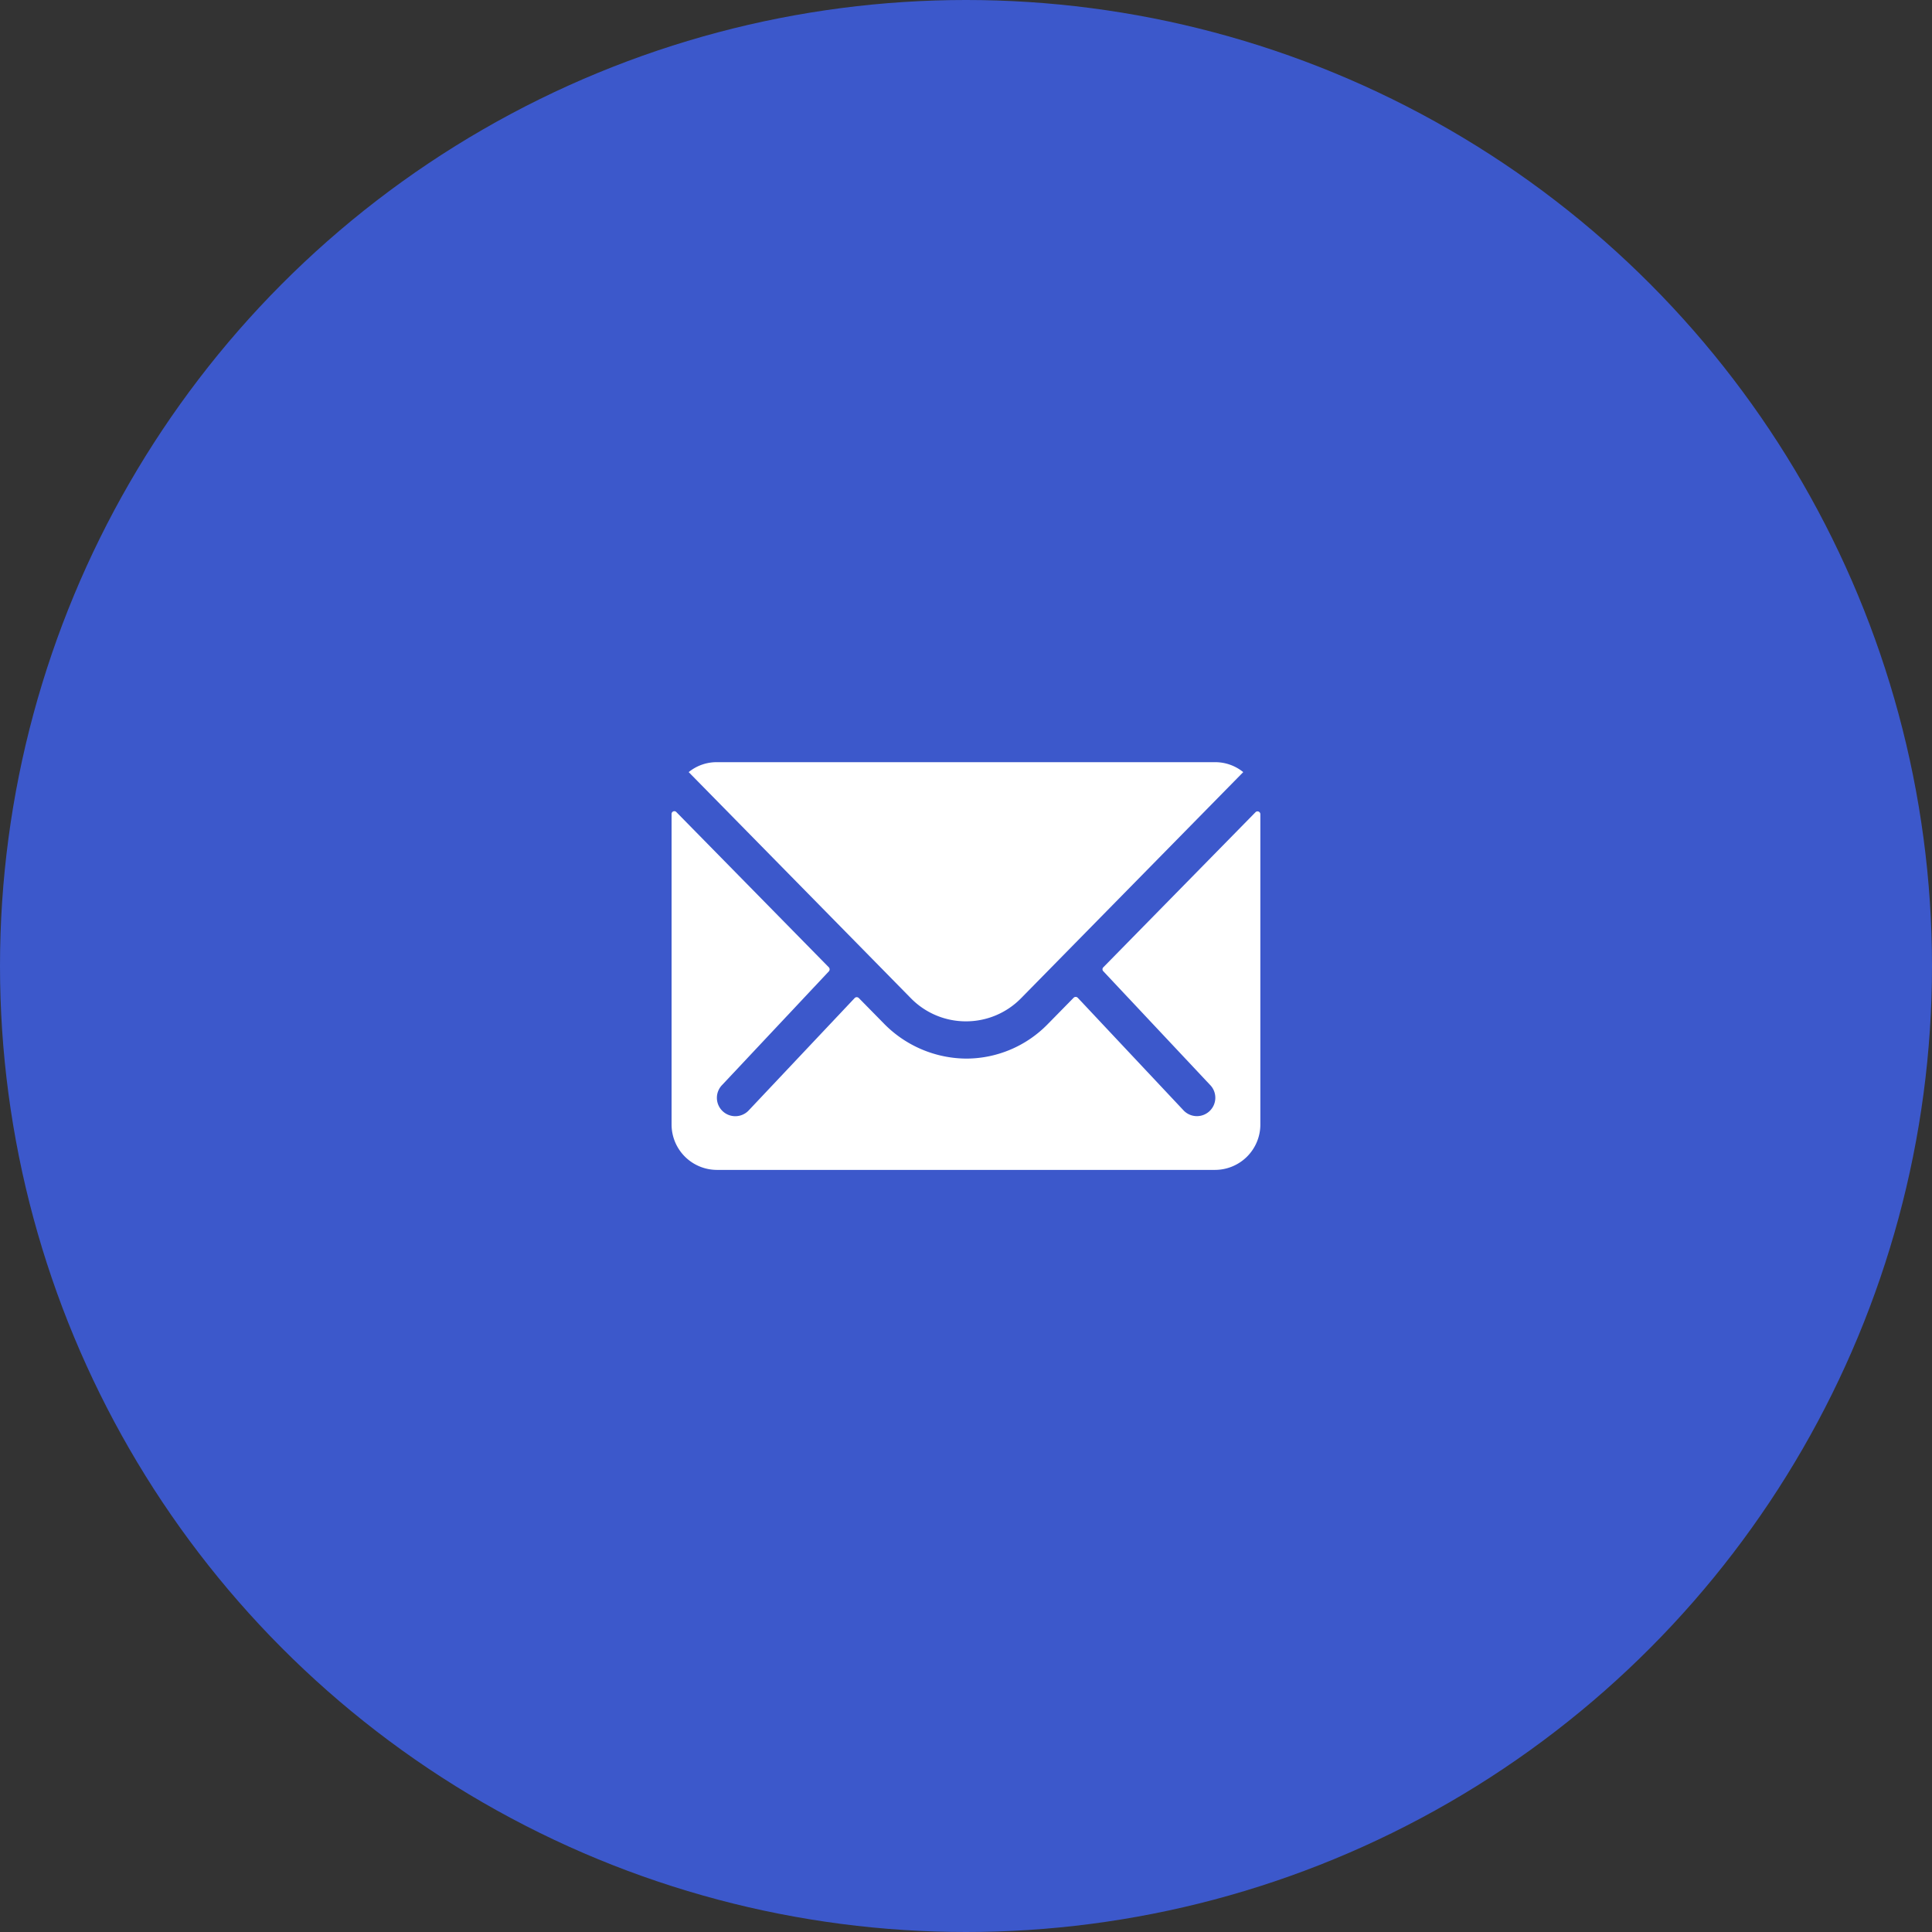 <svg id="Component_15_1" data-name="Component 15 – 1" xmlns="http://www.w3.org/2000/svg" width="28" height="28" viewBox="0 0 28 28">
  <rect x="0" y="0" width="28" height="28" fill="#333333" stroke="none"/>
  <circle id="Ellipse_3" data-name="Ellipse 3" cx="14" cy="14" r="14" fill="#3c58cb"/>
  <g id="Icon_ionic-ios-mail" data-name="Icon ionic-ios-mail" transform="translate(6.358 3.171)">
    <path id="Path_5" data-name="Path 5" d="M11.839,10.326,9.632,12.575a.04.04,0,0,0,0,.057l1.545,1.645a.266.266,0,0,1,0,.377.267.267,0,0,1-.377,0L9.261,13.016a.042.042,0,0,0-.059,0l-.375.382a1.652,1.652,0,0,1-1.178.5,1.685,1.685,0,0,1-1.2-.511l-.361-.367a.042.042,0,0,0-.059,0L4.487,14.655a.267.267,0,0,1-.377,0,.266.266,0,0,1,0-.377l1.545-1.645a.044.044,0,0,0,0-.057L3.445,10.326a.04.04,0,0,0-.07.029v4.5a.658.658,0,0,0,.656.656h7.221a.658.658,0,0,0,.656-.656v-4.5A.041.041,0,0,0,11.839,10.326Z" transform="translate(0 -1.727)" fill="#fff"/>
    <path id="Path_6" data-name="Path 6" d="M8.244,11.631a1.115,1.115,0,0,0,.8-.336l3.219-3.276a.645.645,0,0,0-.406-.144H4.632a.64.64,0,0,0-.406.144l3.219,3.276A1.115,1.115,0,0,0,8.244,11.631Z" transform="translate(-0.603)" fill="#fff"/>
  </g>
</svg>
